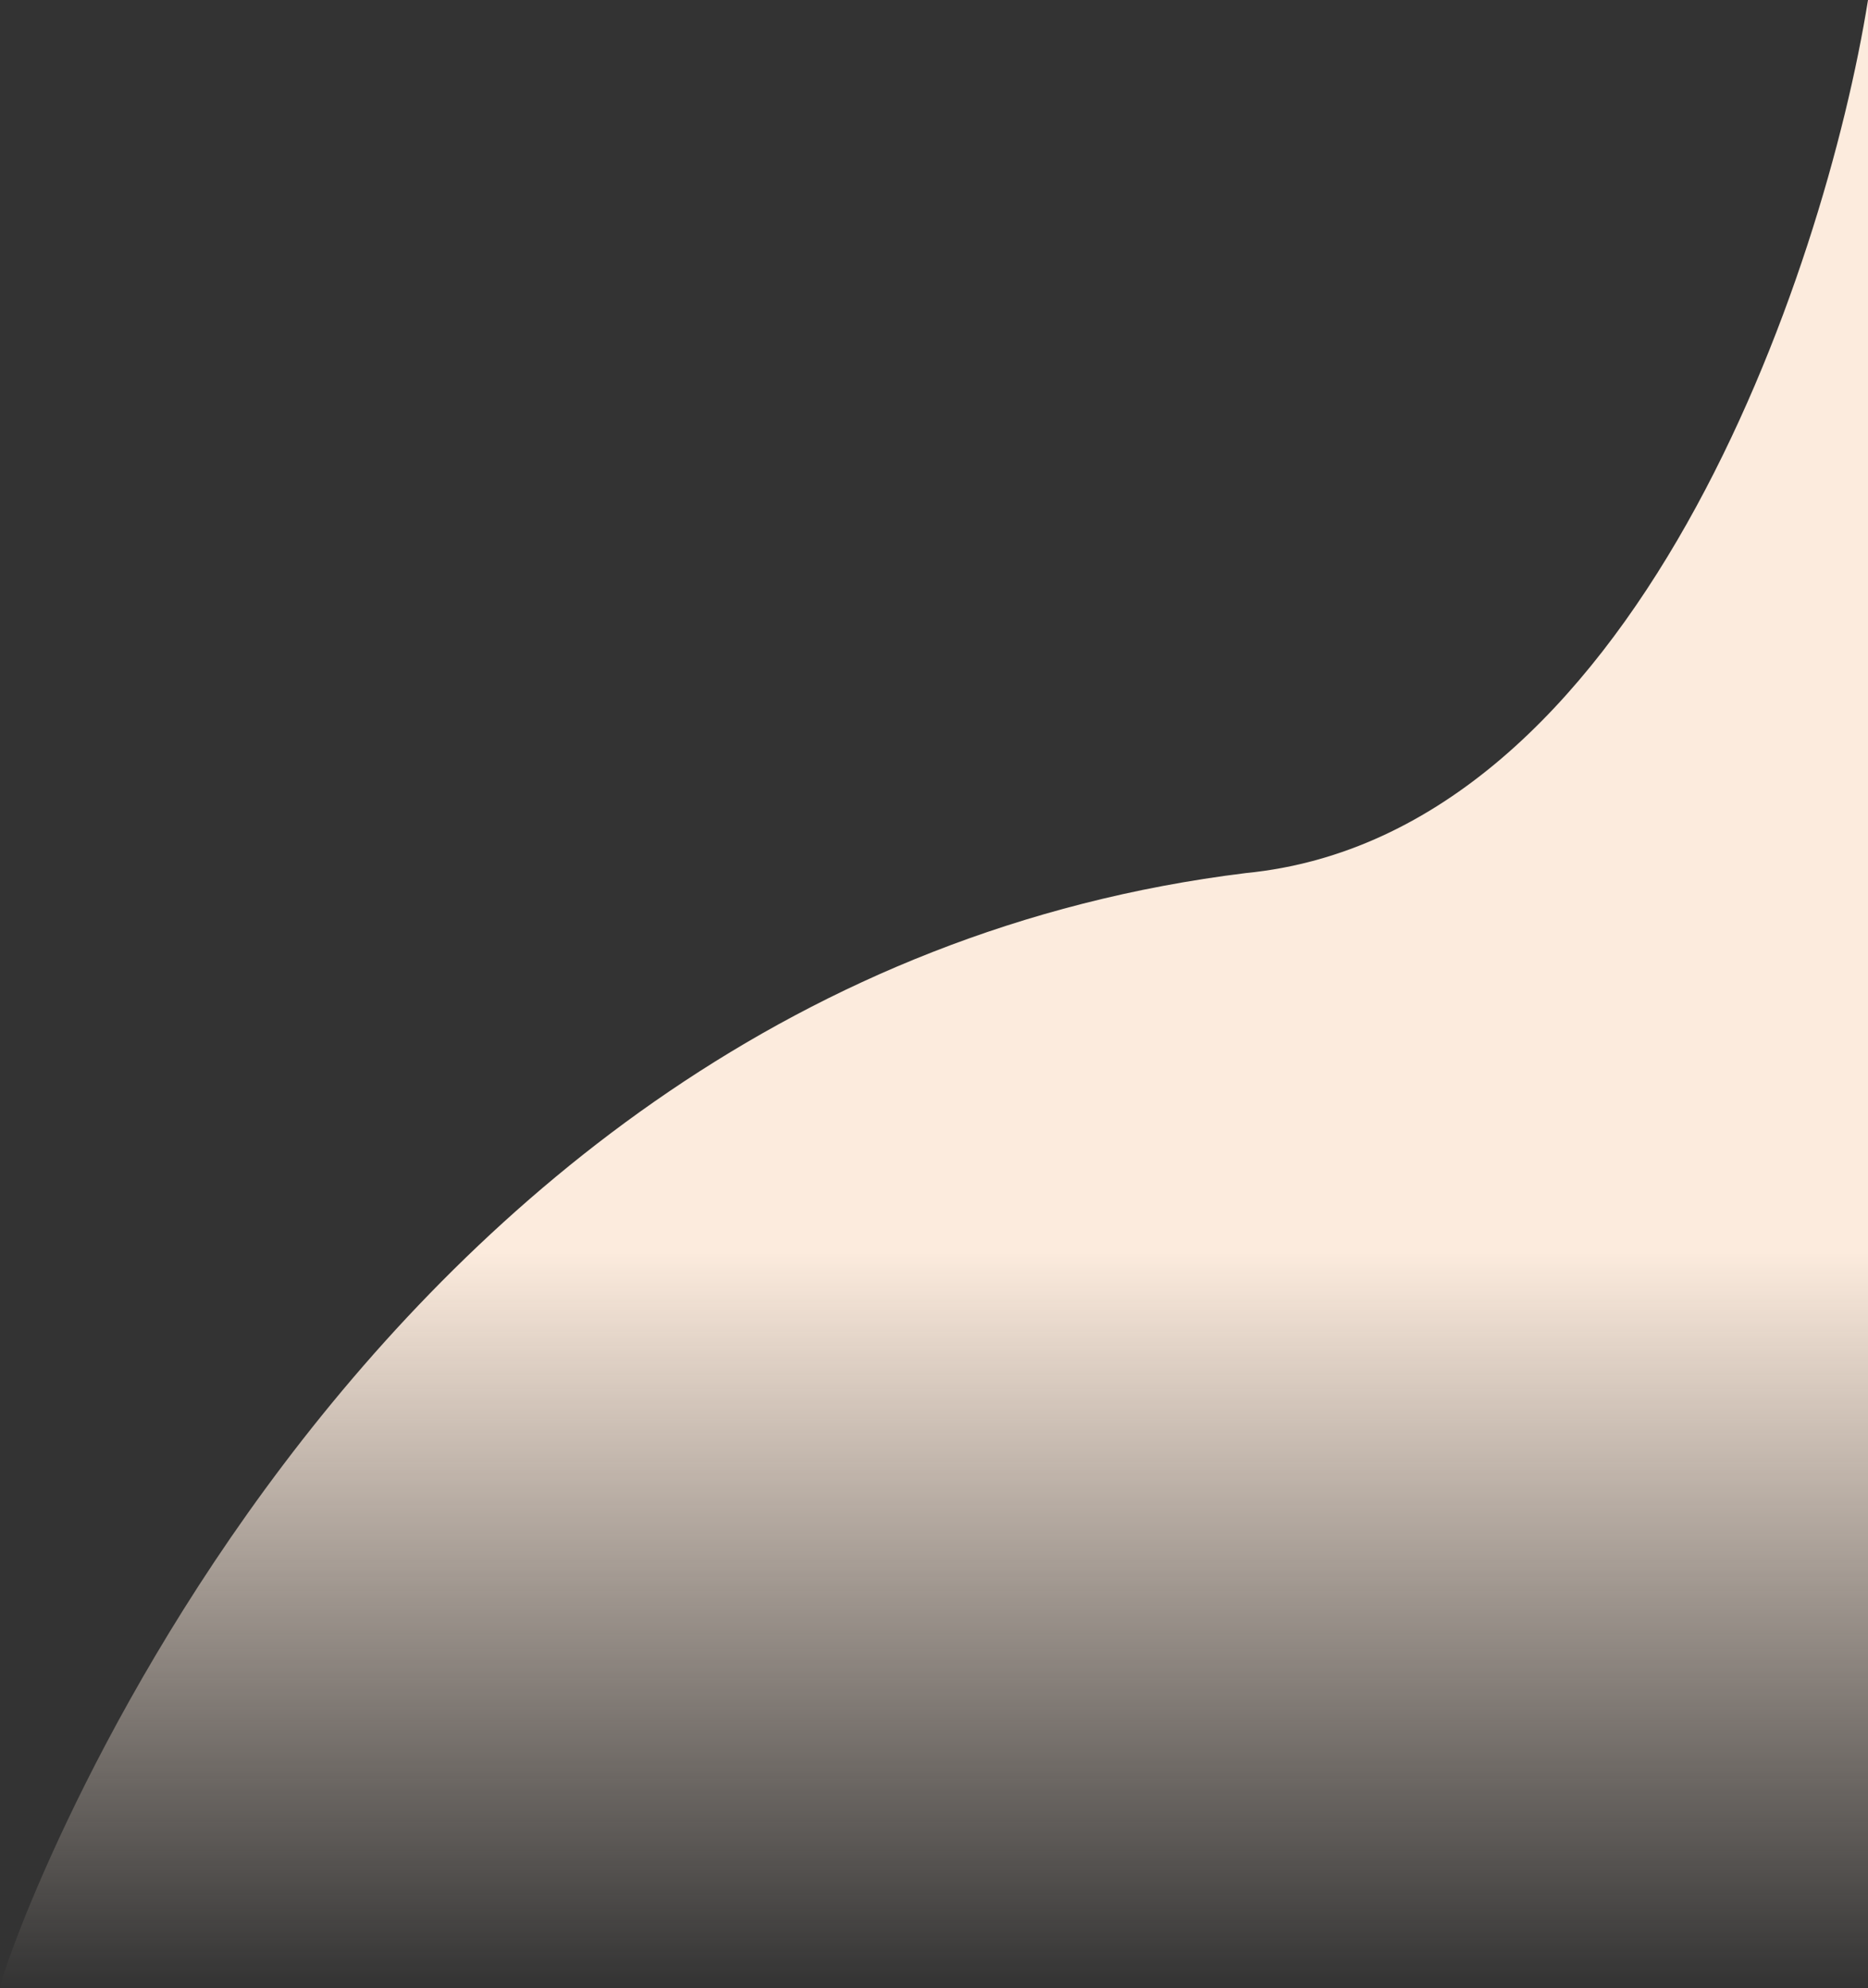 <svg width="1015" height="1080" viewBox="0 0 1015 1080" fill="none" xmlns="http://www.w3.org/2000/svg">
<rect x="0" y="0" width="1015" height="1080" fill="#333333" stroke="none"/>
<path d="M676.993 474.28C185.169 534.752 0 1068.51 0 1080H1015V0C991.486 147.099 888.615 453.49 676.993 474.28Z" fill="url(#paint0_linear_1_1255)"/>
<defs>
<linearGradient id="paint0_linear_1_1255" x1="507.5" y1="0" x2="507.5" y2="1080" gradientUnits="userSpaceOnUse">
<stop offset="0.63" stop-color="#FCEBDD"/>
<stop offset="1" stop-color="#FCEBDD" stop-opacity="0"/>
</linearGradient>
</defs>
</svg>
